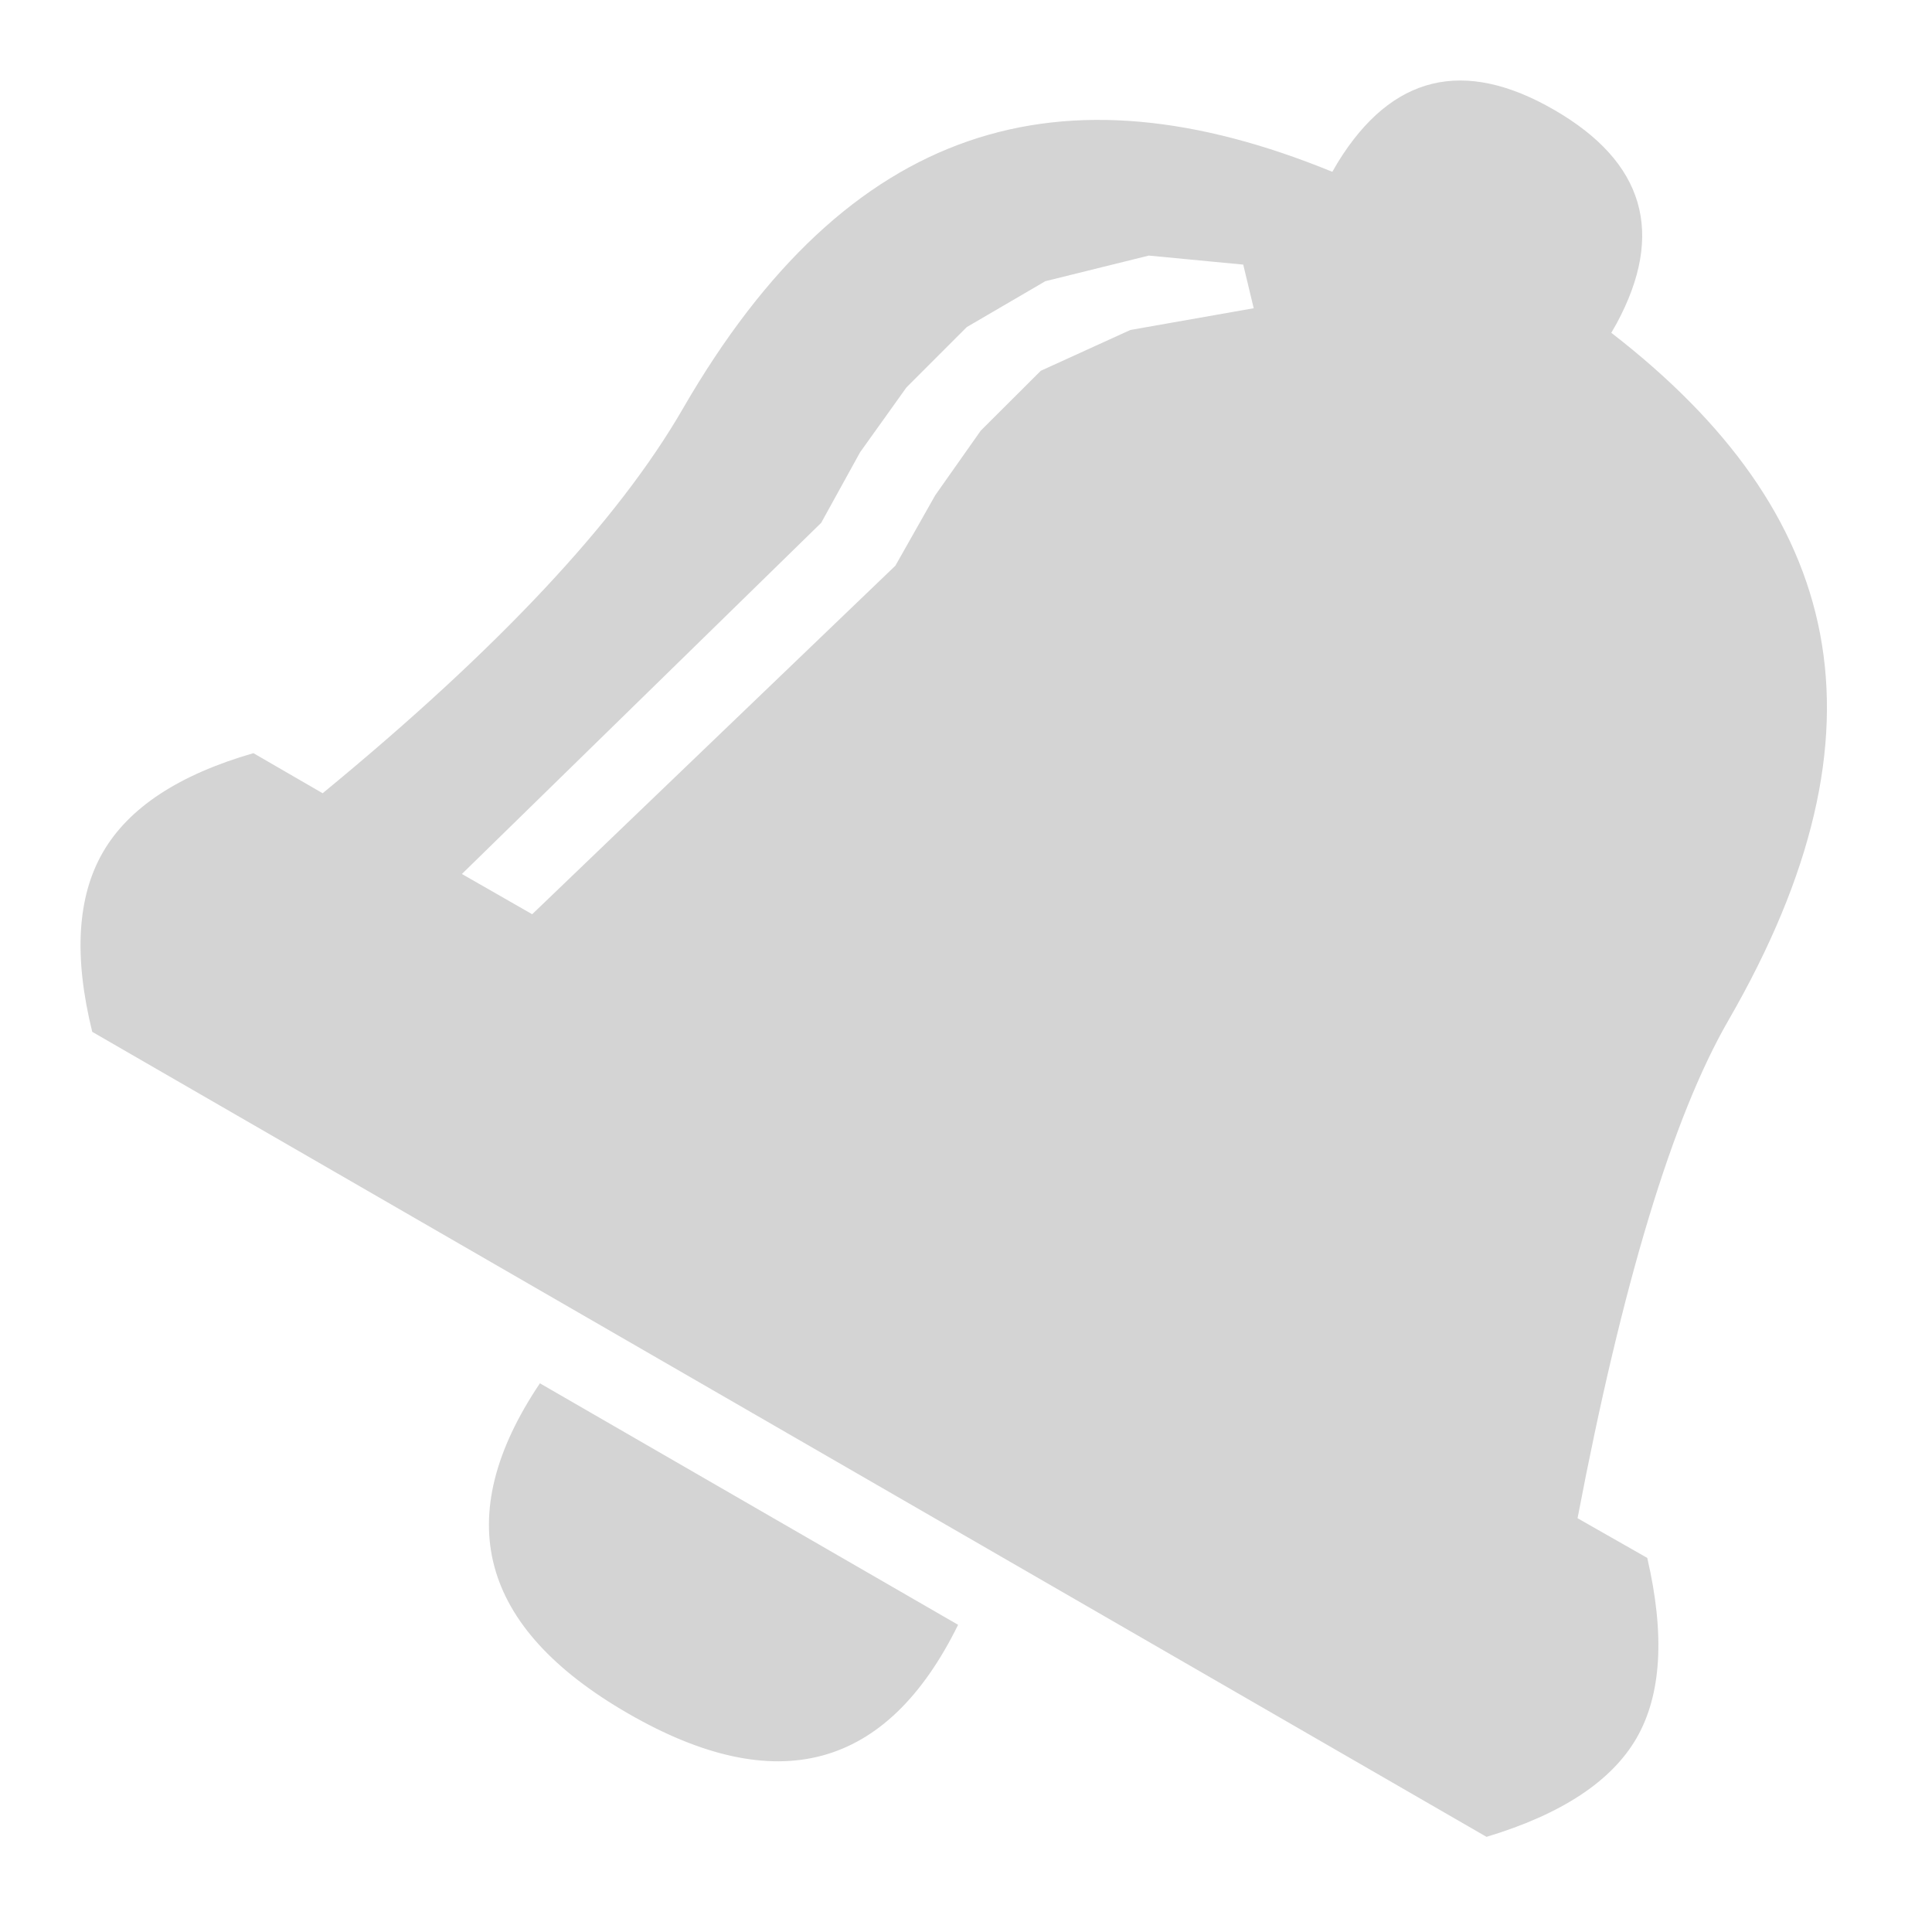 <svg xmlns="http://www.w3.org/2000/svg" width="24" height="24" viewBox="0 0 24 24">
    <path fill="#D4D4D4" fill-rule="evenodd" d="M16.551 2.134l.068-.117c.668-1.084 1.564-1.301 2.686-.653 1.123.648 1.382 1.533.778 2.653l-.067.117c2.875 2.224 3.557 4.9 1.454 8.543-.69 1.196-1.315 3.256-1.873 6.183l.866.493c.221.955.177 1.7-.133 2.238-.31.536-.931.946-1.864 1.227l-17.32-10c-.231-.934-.187-1.678.132-2.23.319-.553.942-.964 1.87-1.232l.86.498c2.178-1.79 3.669-3.382 4.473-4.774C10.543 1.51 13.19.76 16.55 2.134zm-9.844 15.05l5.195 3c-.886 1.8-2.254 2.167-4.102 1.1-1.848-1.067-2.212-2.434-1.093-4.1zm-.969-6.327l.873.5 4.512-4.33.495-.875.565-.802.746-.744 1.113-.507 1.532-.27-.13-.542-1.173-.112-1.285.318-.976.57-.75.75-.576.806-.483.876-4.463 4.362z"/>
</svg>

